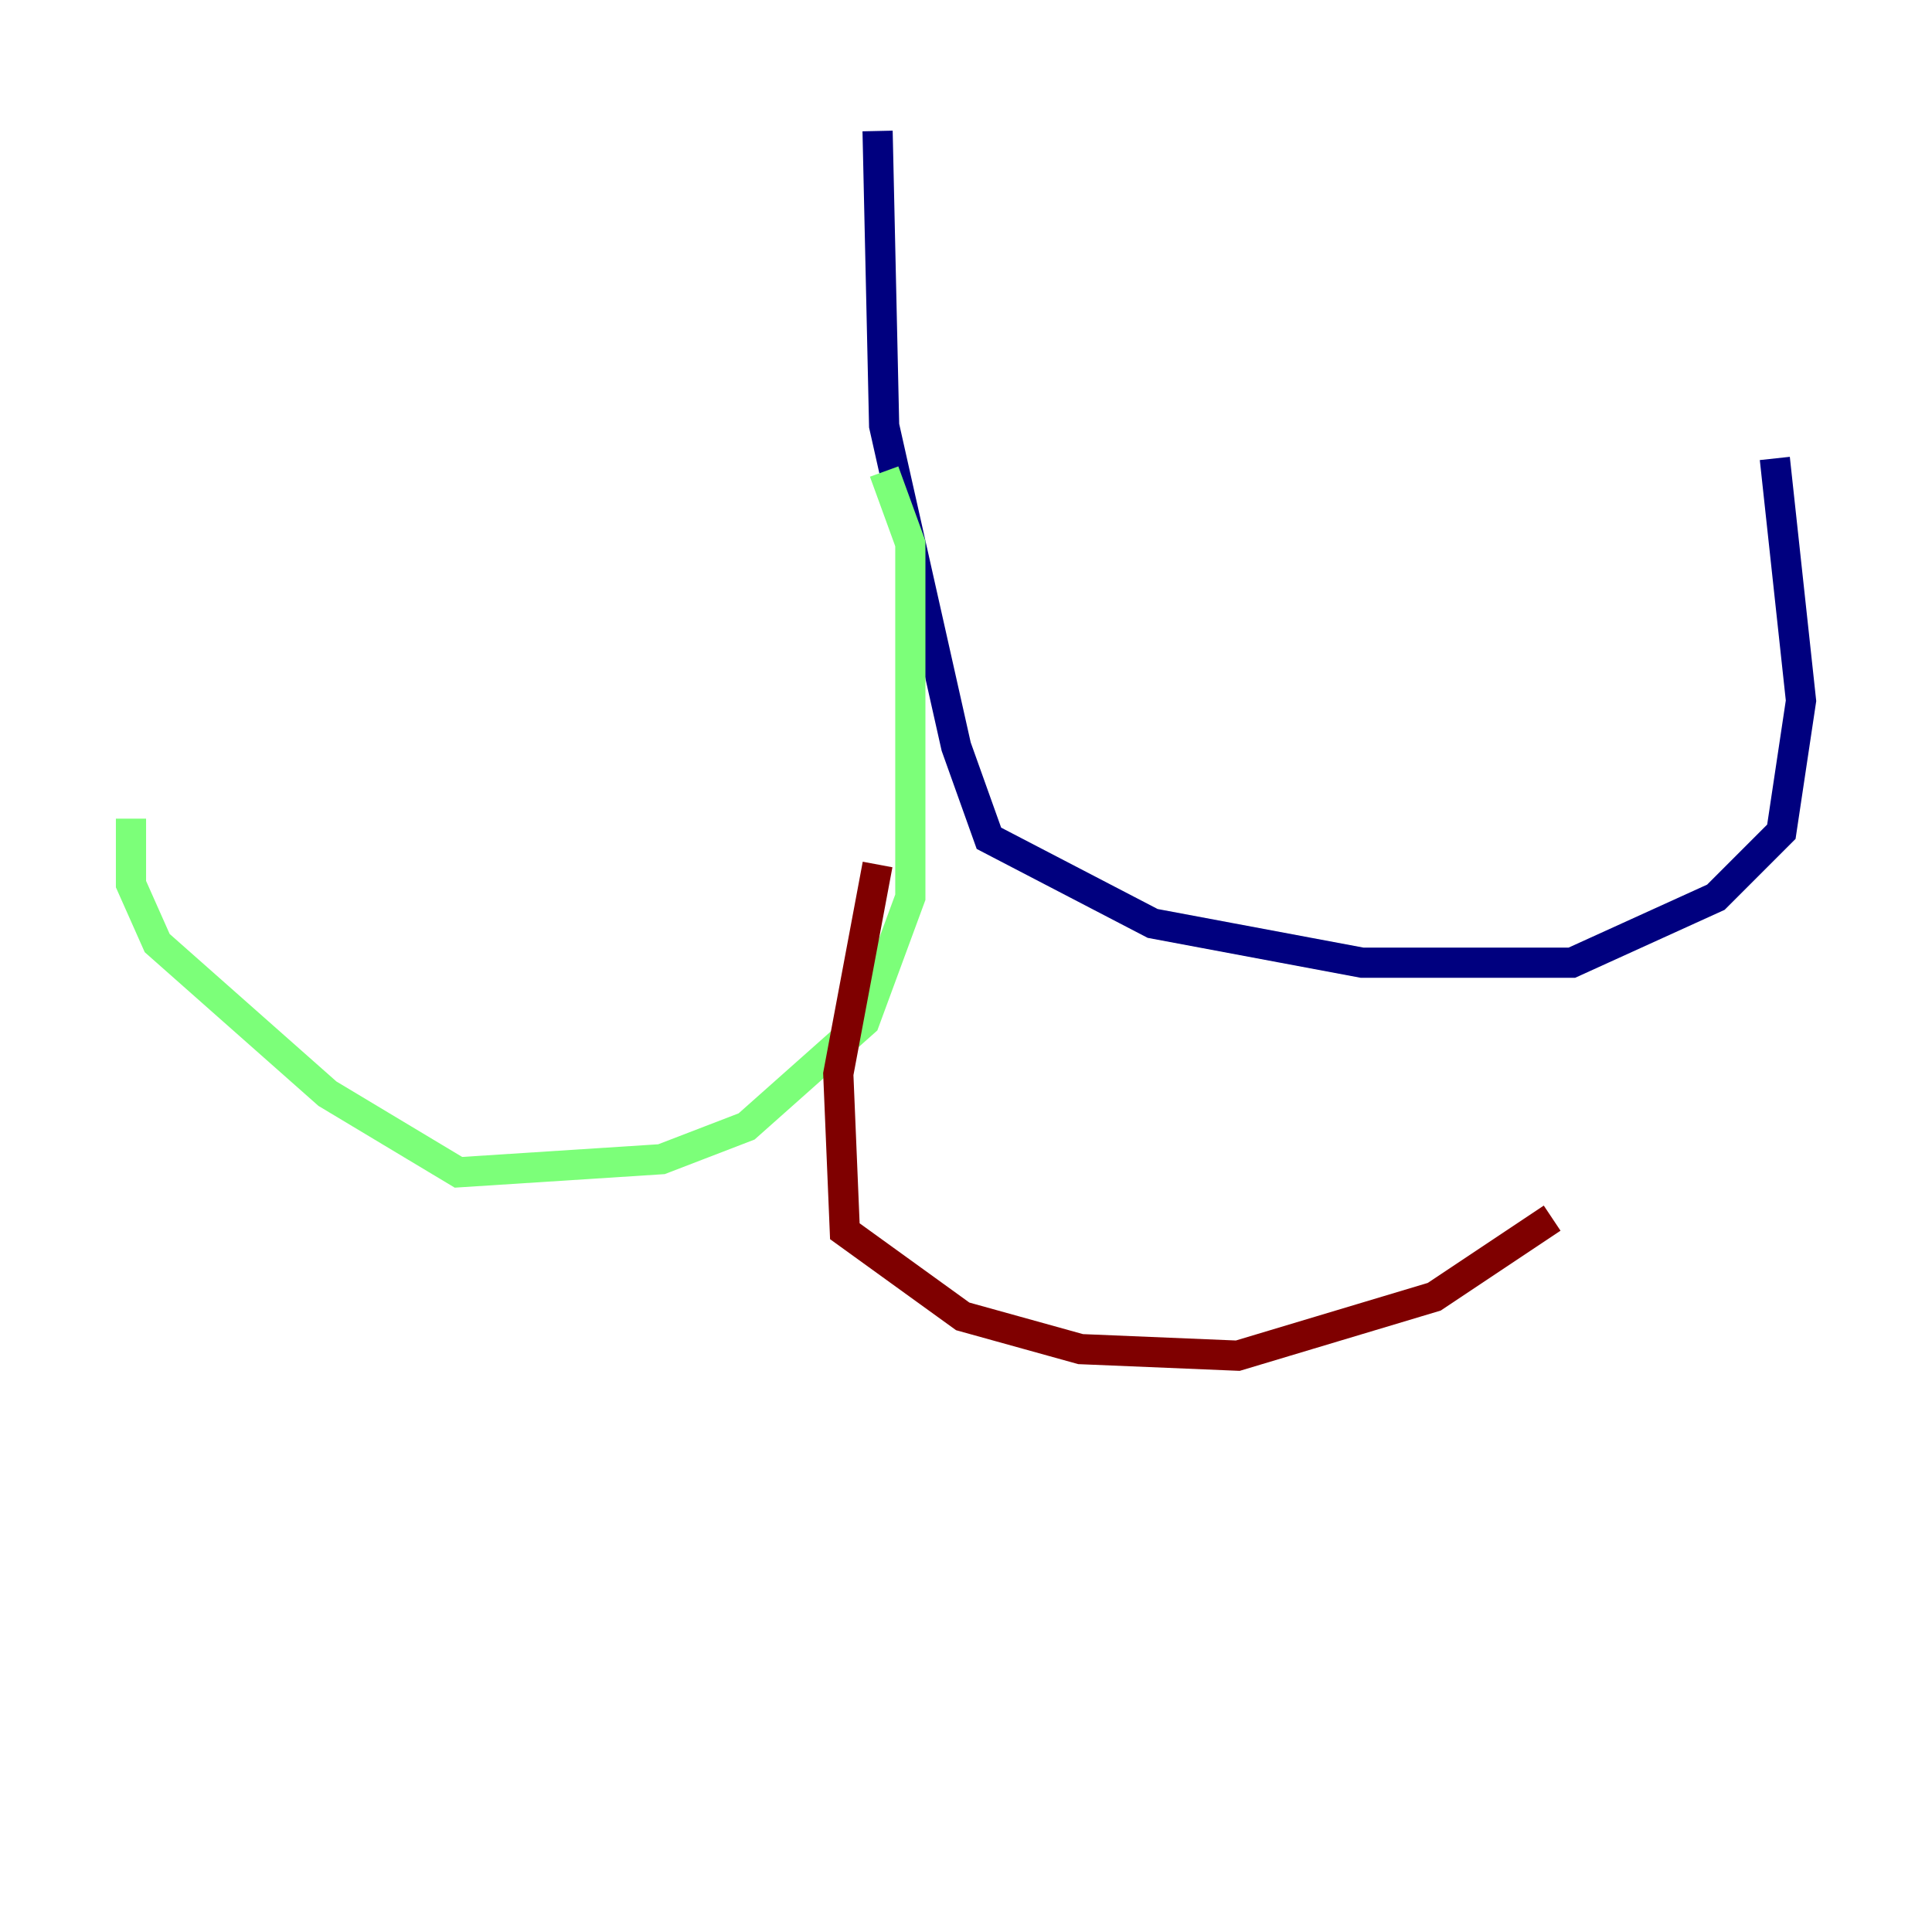 <?xml version="1.0" encoding="utf-8" ?>
<svg baseProfile="tiny" height="128" version="1.2" viewBox="0,0,128,128" width="128" xmlns="http://www.w3.org/2000/svg" xmlns:ev="http://www.w3.org/2001/xml-events" xmlns:xlink="http://www.w3.org/1999/xlink"><defs /><polyline fill="none" points="58.142,8.678 58.576,28.203 63.349,49.464 65.519,55.539 76.366,61.18 90.251,63.783 104.136,63.783 113.681,59.444 118.02,55.105 119.322,46.427 117.586,30.373" stroke="#00007f" stroke-width="2" /><polyline fill="none" points="58.576,31.241 60.312,36.014 60.312,59.444 57.275,67.688 49.464,74.63 43.824,76.8 30.373,77.668 21.695,72.461 10.414,62.481 8.678,58.576 8.678,54.237" stroke="#7cff79" stroke-width="2" /><polyline fill="none" points="58.142,57.275 55.539,71.159 55.973,81.573 63.783,87.214 71.593,89.383 82.007,89.817 95.024,85.912 102.834,80.705" stroke="#7f0000" stroke-width="2" /></svg>